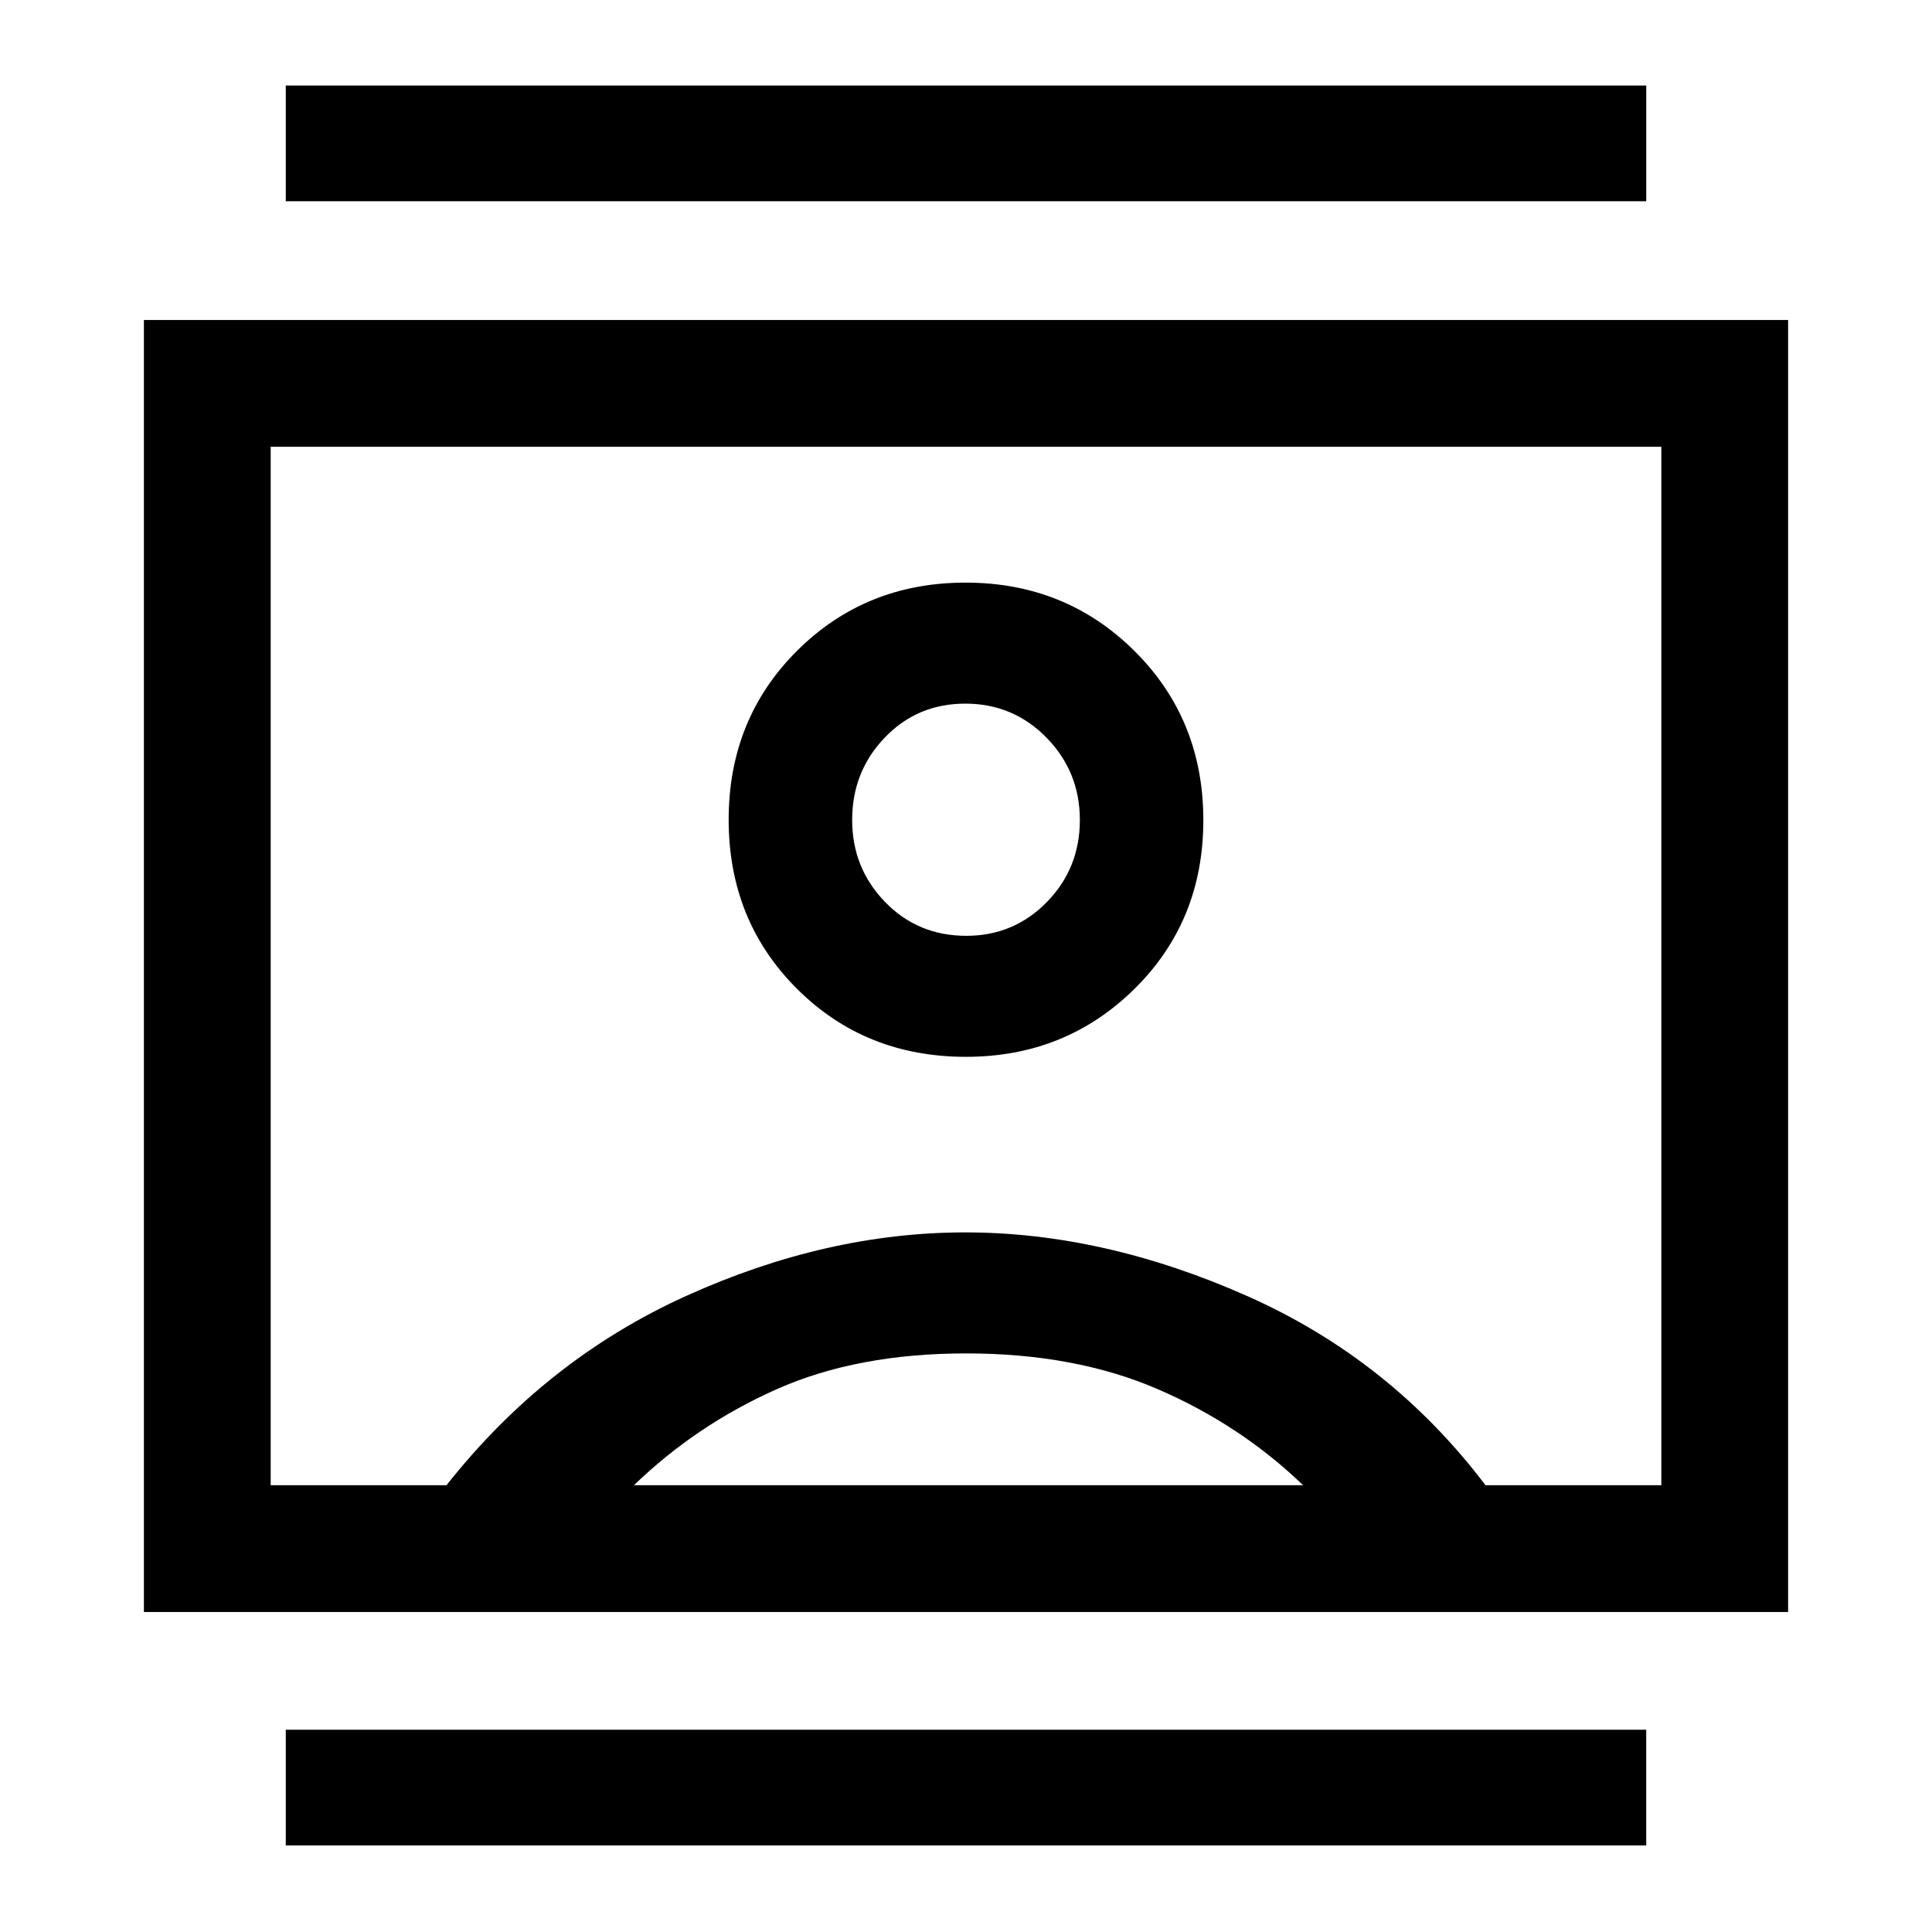 <svg xmlns="http://www.w3.org/2000/svg" height="48" viewBox="0 -960 960 960" width="48"><path d="M142-43v-57.5h676V-43H142Zm0-817v-57.5h676v57.5H142Zm337.97 425.13q49.5 0 83.73-33.75 34.23-33.75 34.23-83.83t-34.2-84.07q-34.21-33.98-83.95-33.98-49.75 0-83.73 33.87-33.98 33.86-33.98 83.95 0 50.08 33.89 83.95 33.89 33.86 84.01 33.86ZM71.5-159v-642h817v642h-817Zm150.37-63q49.3-62.48 119.06-94.05 69.75-31.58 138.71-31.58 68.78 0 139.98 31.58 71.21 31.57 118.51 94.05h87.37v-516h-691v516h87.37Zm93.13 0h332.5q-31.15-30-72.26-47.75-41.1-17.75-95.17-17.75t-94.05 17.75Q346.05-252 315-222Zm165.13-273q-24.06 0-40.38-16.84-16.32-16.85-16.32-40.75 0-24 16.19-40.89t40-16.89q23.81 0 40.38 16.91 16.57 16.92 16.57 40.92t-16.4 40.77Q503.77-495 480.13-495Zm-.13 15Z"/></svg>